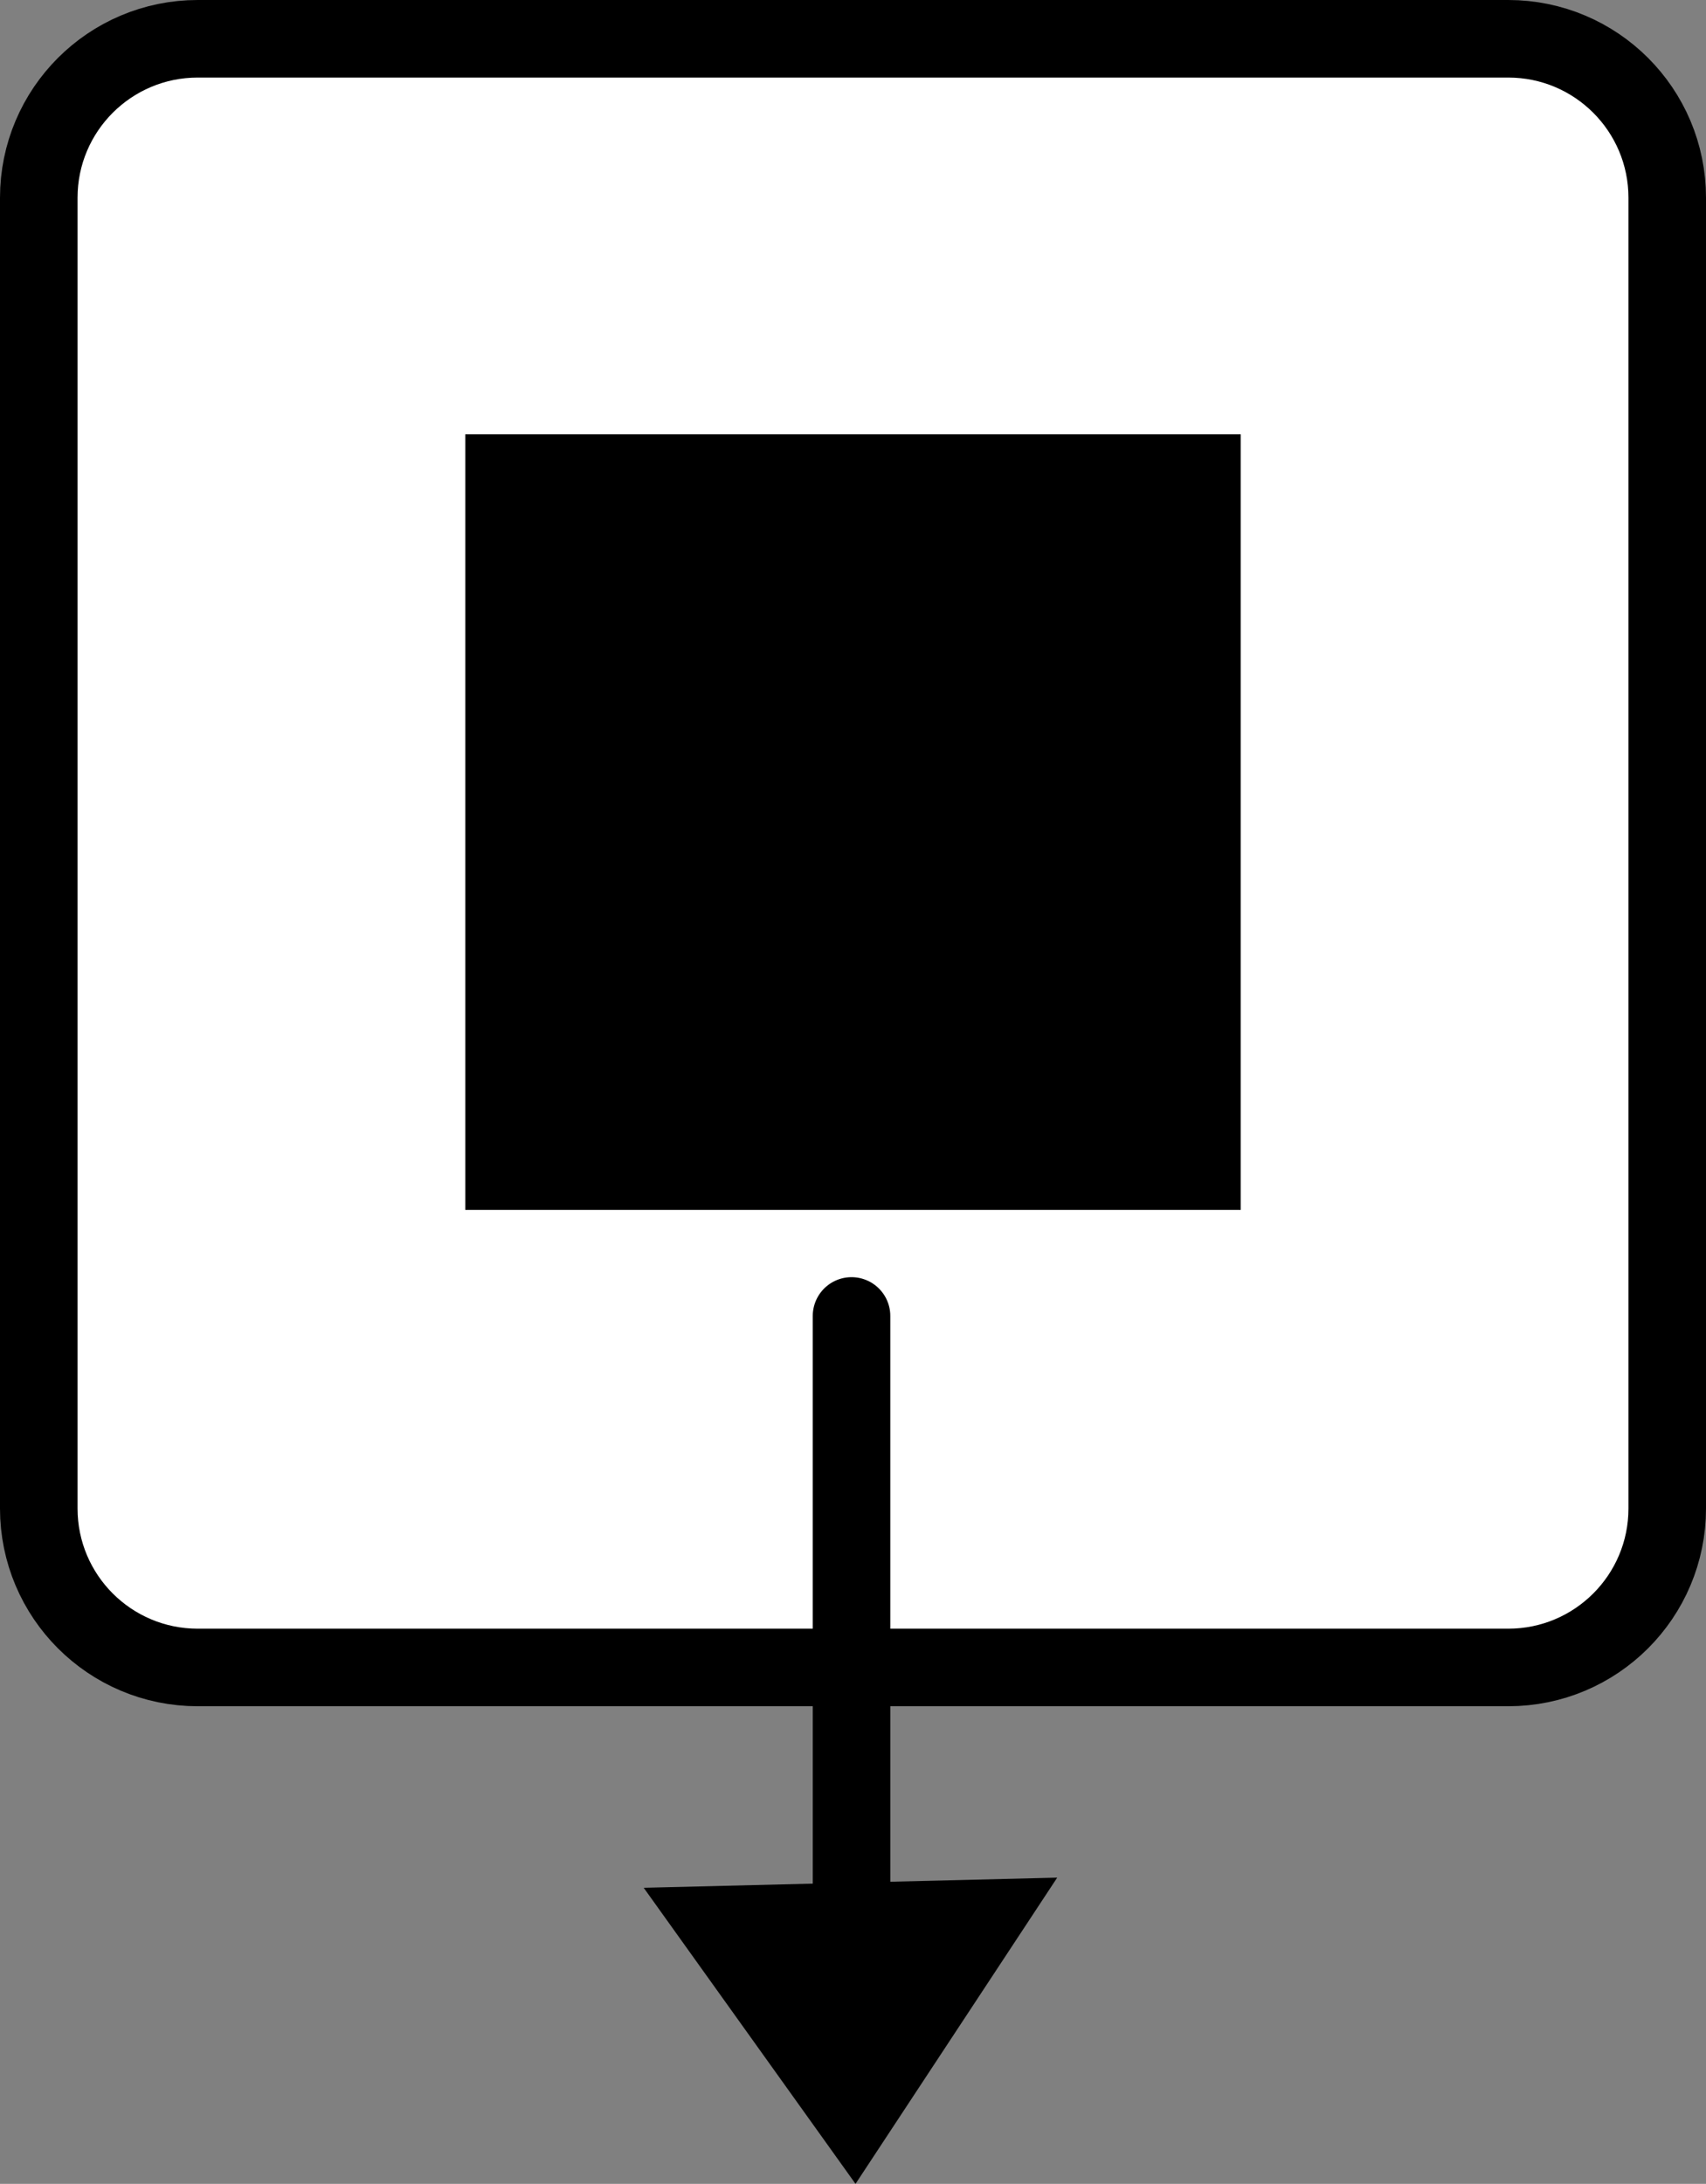 <svg version="1.1" xmlns="http://www.w3.org/2000/svg" xmlns:xlink="http://www.w3.org/1999/xlink" width="44" height="56.316" viewBox="0,0,44,56.316"><rect x="0" y="0" width="44" height="56.316" fill="#808080" stroke="none"/><g transform="translate(-218,-158)"><g data-paper-data="{&quot;isPaintingLayer&quot;:true}" fill-rule="nonzero" stroke-linejoin="miter" stroke-miterlimit="10" stroke-dasharray="" stroke-dashoffset="0" style="mix-blend-mode: normal"><g stroke-linecap="butt"><path d="M256.9,200h-33.8c-1.712,0 -3.1,-1.388 -3.1,-3.1v-33.8c0,-1.712 1.388,-3.1 3.1,-3.1h33.8c1.712,0 3.1,1.388 3.1,3.1v33.8c0,1.712 -1.388,3.1 -3.1,3.1z" fill="none" stroke="#000000" stroke-width="4"/><path d="M256.9,200h-33.8c-1.712,0 -3.1,-1.388 -3.1,-3.1v-33.8c0,-1.712 1.388,-3.1 3.1,-3.1h33.8c1.712,0 3.1,1.388 3.1,3.1v33.8c0,1.712 -1.388,3.1 -3.1,3.1z" fill="#ffffff" stroke="none" stroke-width="1"/></g><path d="M233.87,189.2c-2.137,0 -3.87,0 -3.87,0v-20c0,0 1.733,0 3.87,0h12.26c2.137,0 3.87,0 3.87,0v20c0,0 -1.733,0 -3.87,0z" fill="#000000" stroke="none" stroke-width="1" stroke-linecap="butt"/><g data-paper-data="{&quot;index&quot;:null}" stroke="#000000"><path d="M239.962,191.935v18" fill="none" stroke-width="2" stroke-linecap="round"/><path d="M240.048,213.433l-4.49,-6.275l8.765,-0.215z" fill="#000000" stroke-width="1" stroke-linecap="butt"/></g></g></g></svg>